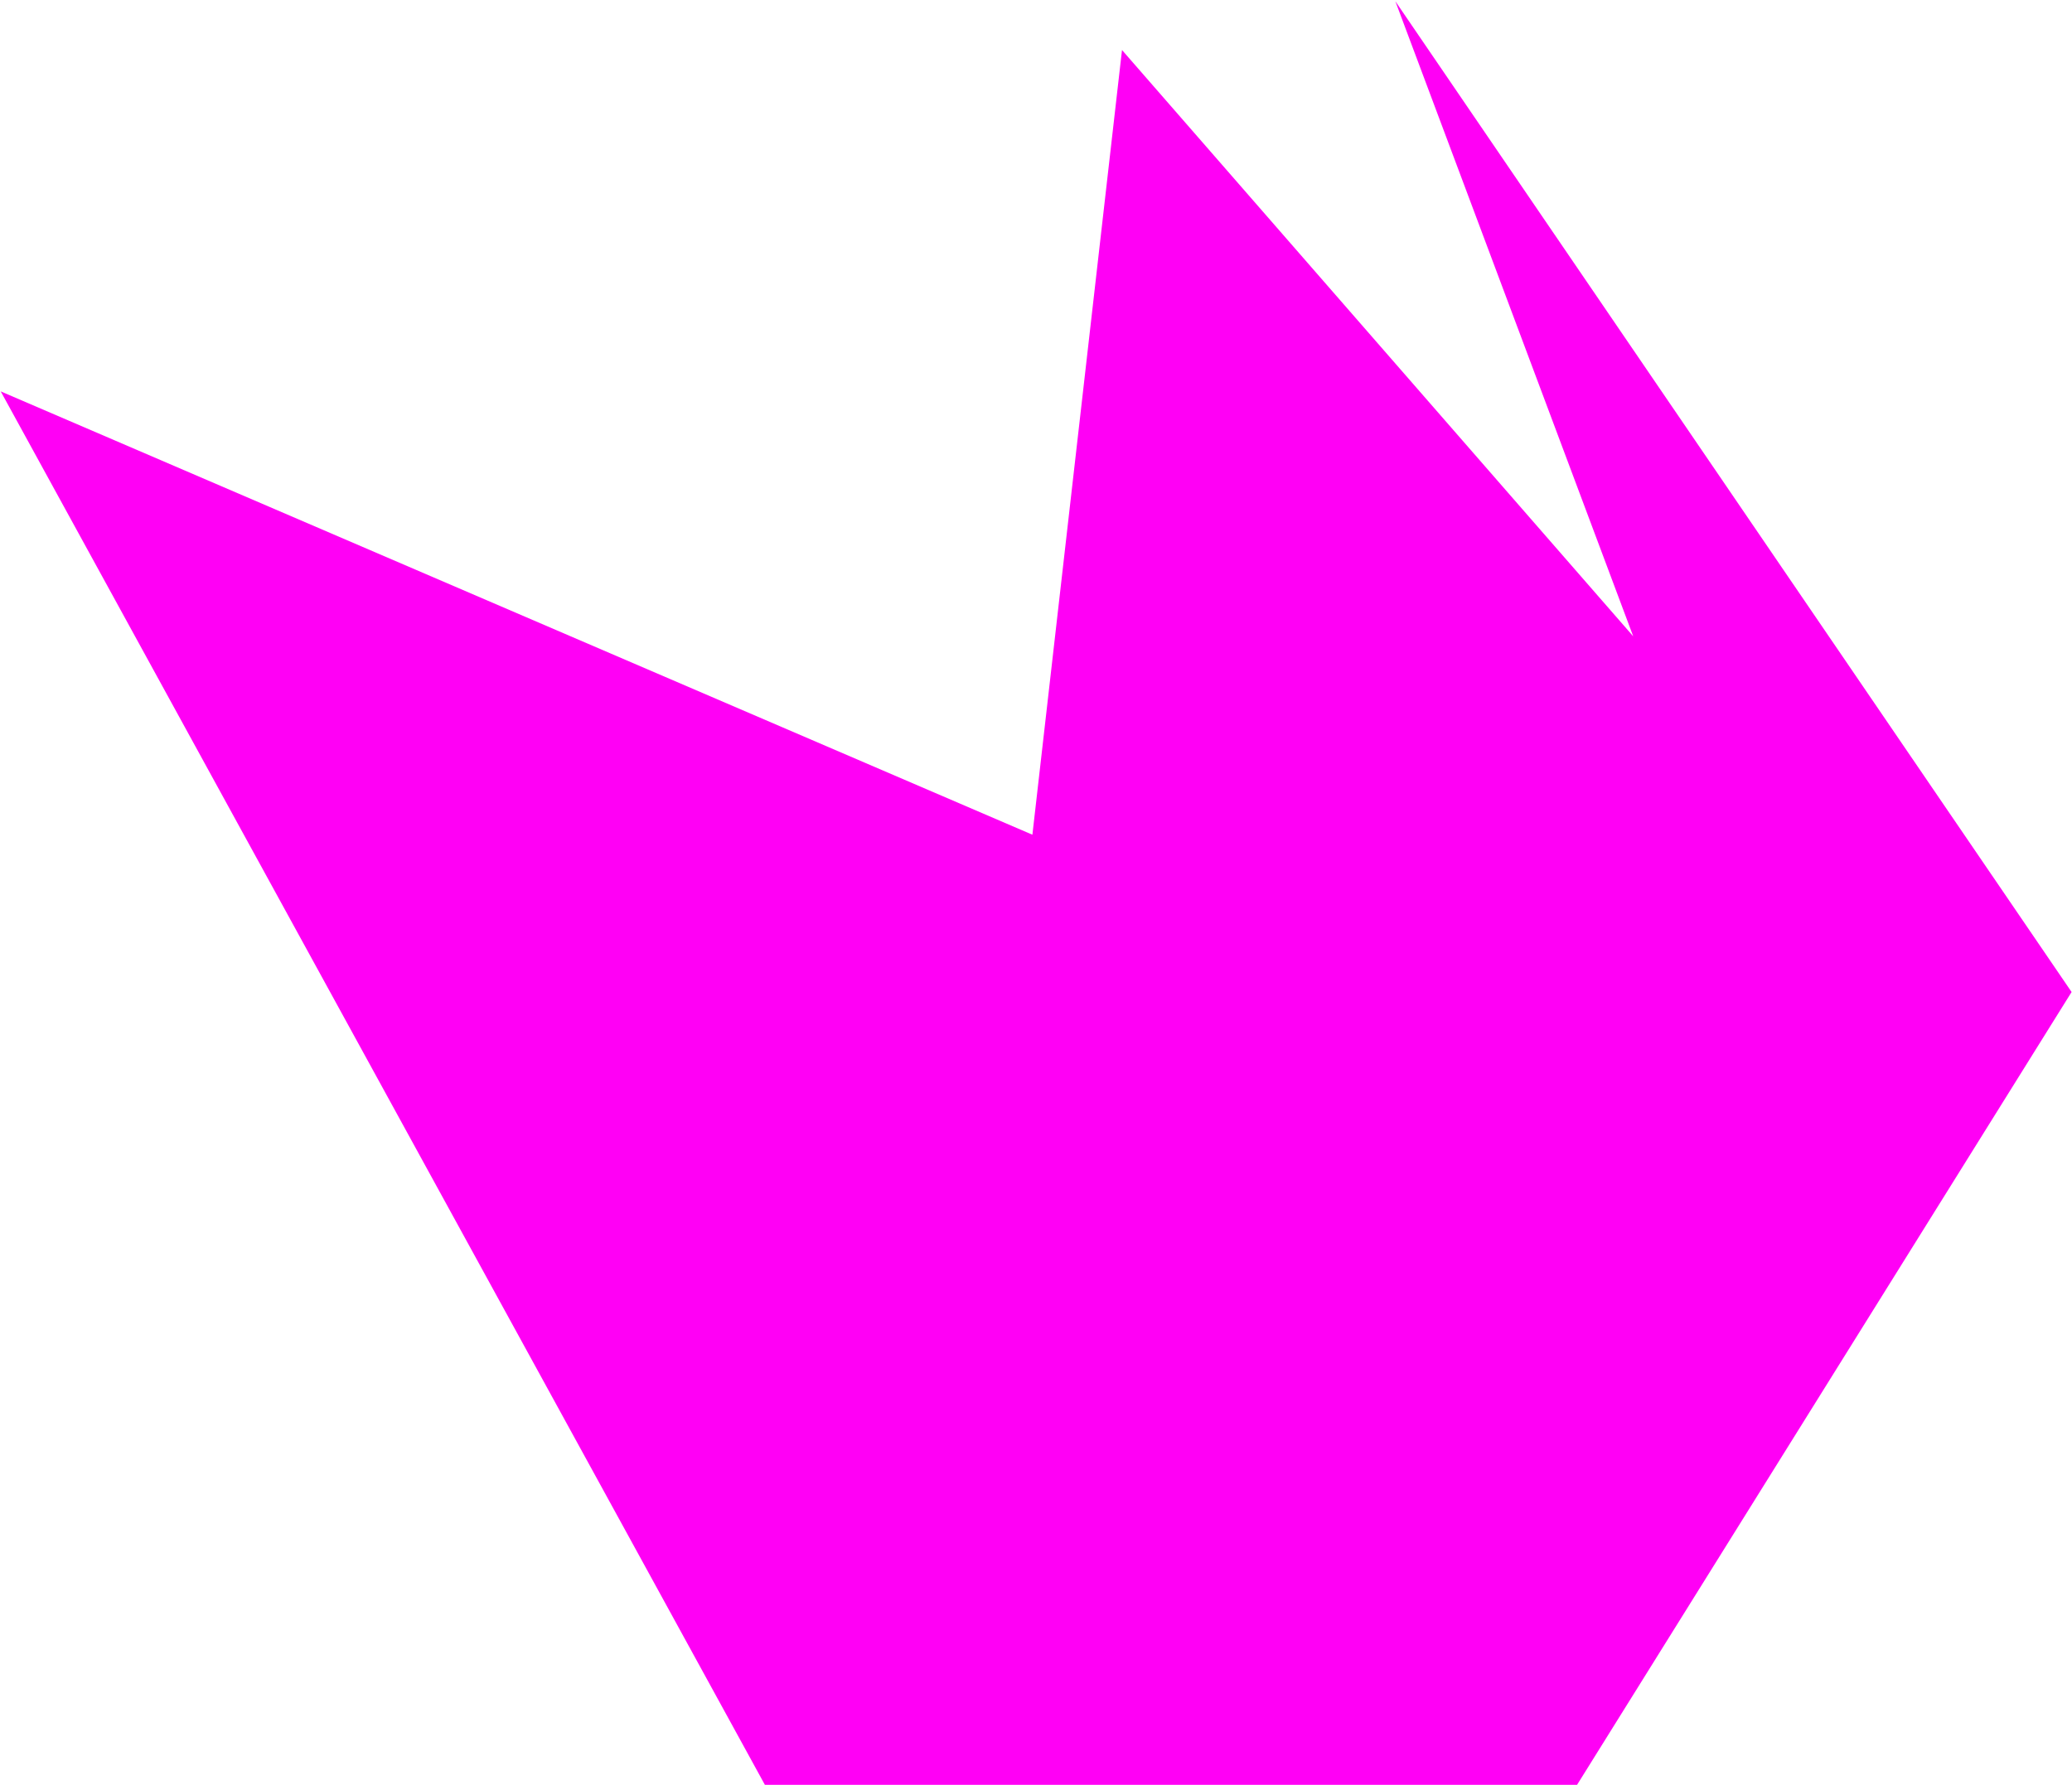 <svg width="982" height="846" viewBox="0 0 982 846" fill="none" xmlns="http://www.w3.org/2000/svg">
<path d="M981.808 470.216L661.311 0.599L774.041 301.604L531.76 23.712L489.294 395.657L0.345 185.523L466.724 1036.07L661.384 983.976L981.808 470.216Z" fill="#FF00F5"/>
</svg>
